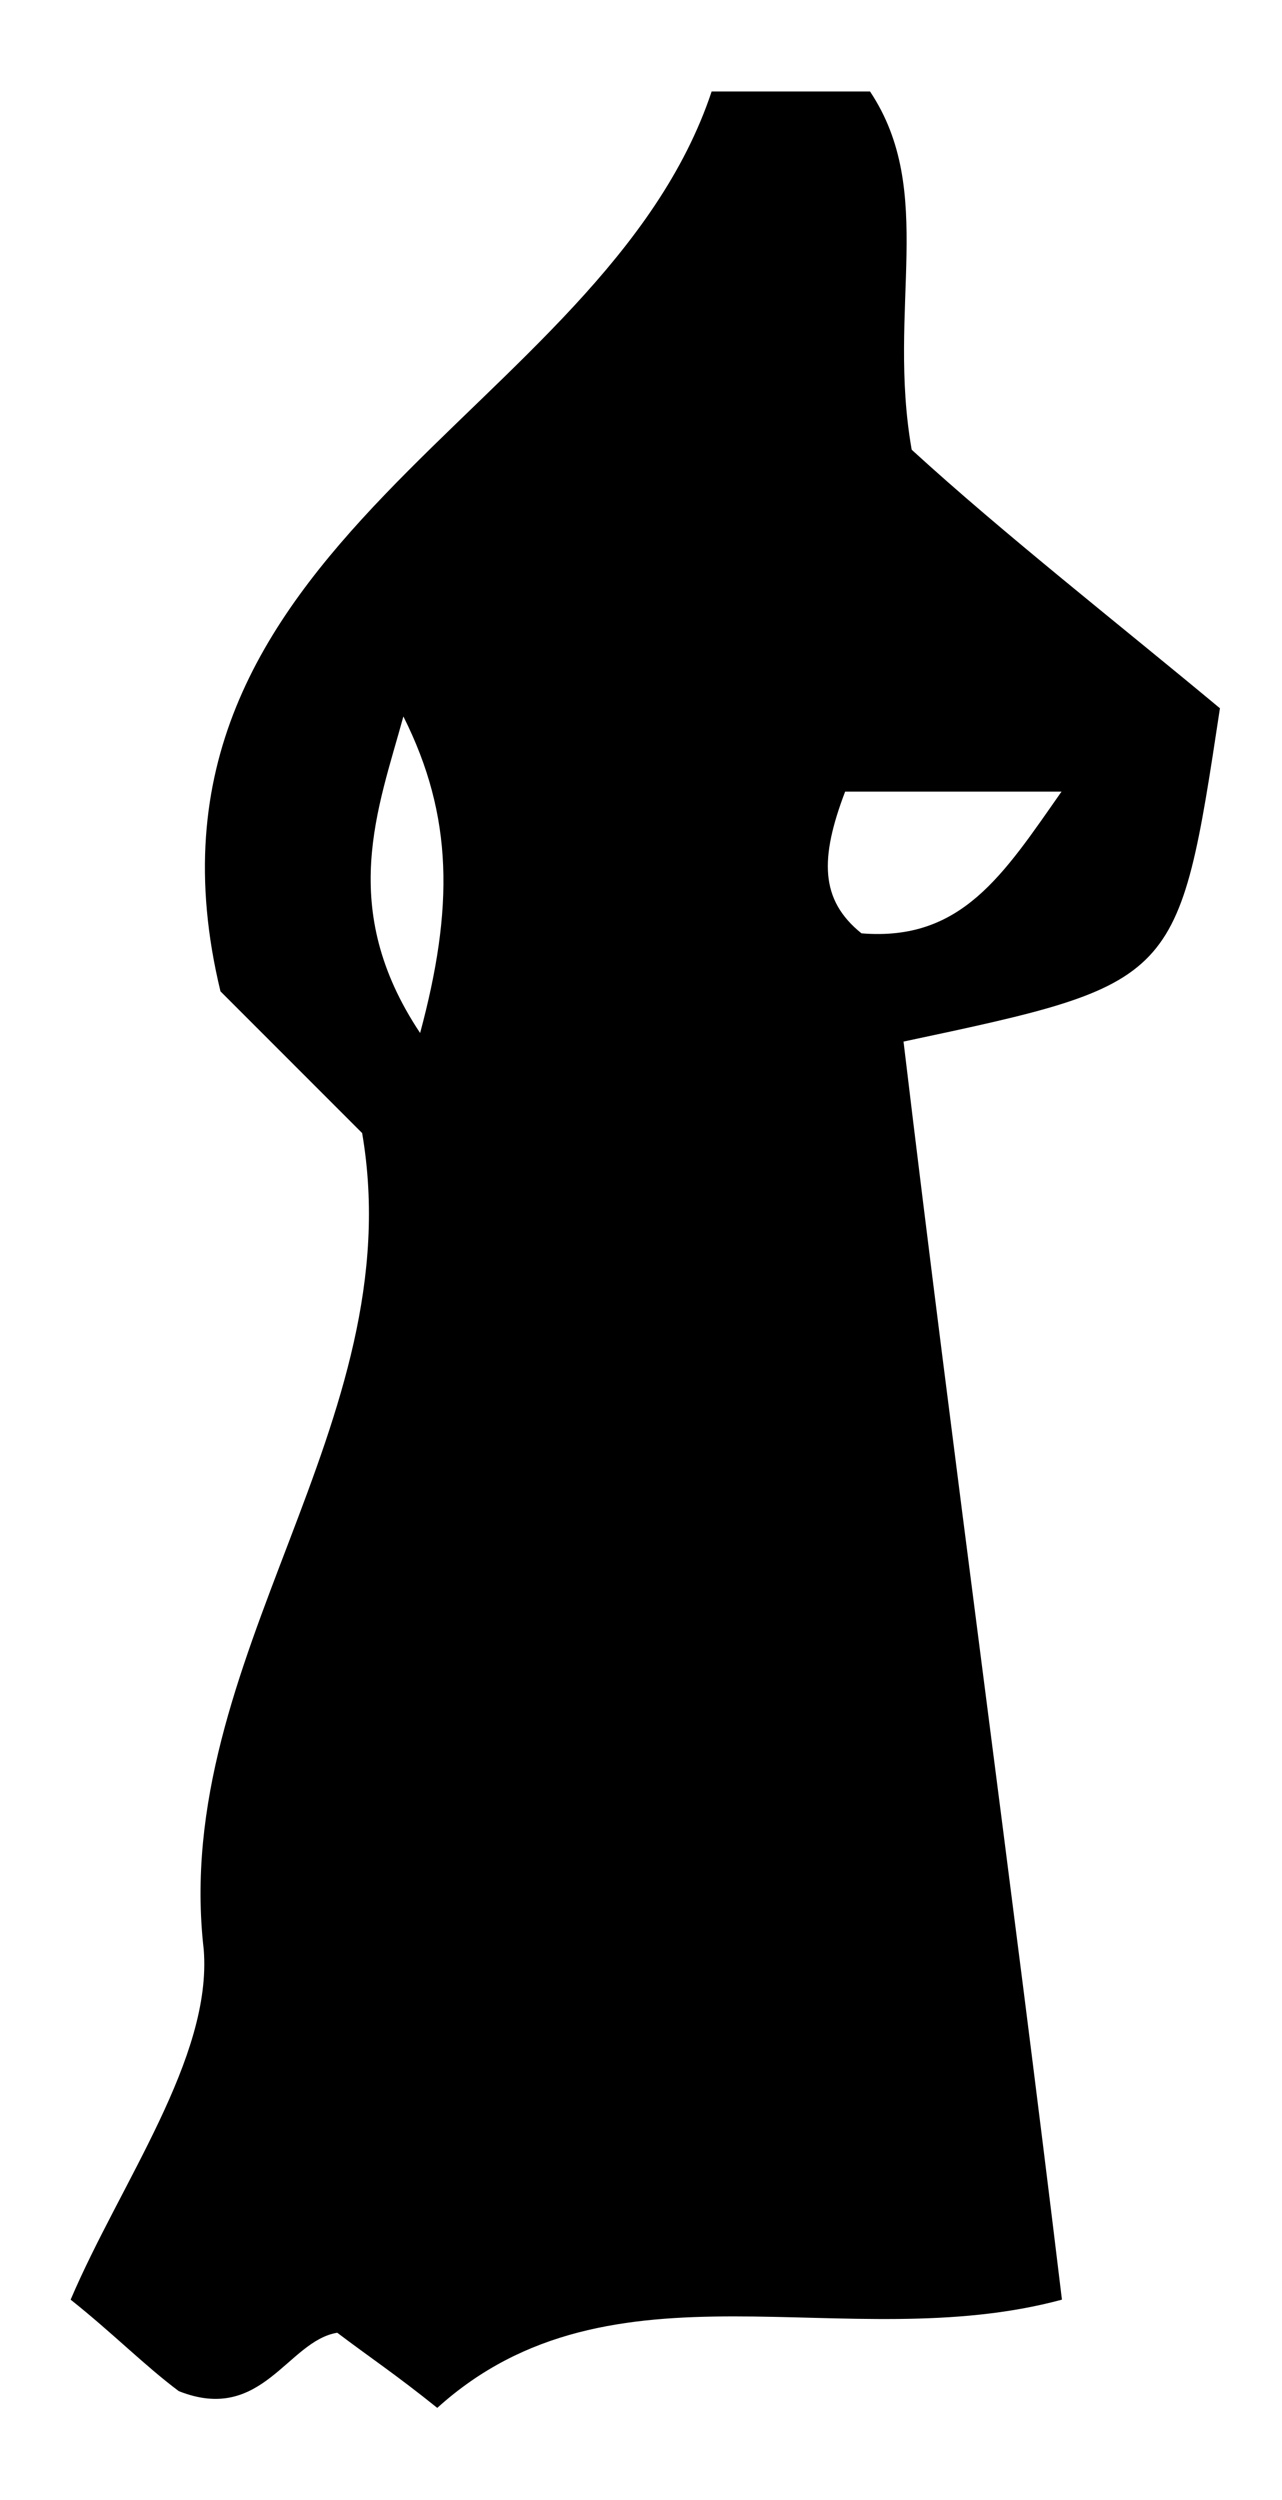 <?xml version="1.0" encoding="utf-8"?>
<!-- Generator: Adobe Illustrator 18.1.0, SVG Export Plug-In . SVG Version: 6.00 Build 0)  -->
<!DOCTYPE svg PUBLIC "-//W3C//DTD SVG 1.1//EN" "http://www.w3.org/Graphics/SVG/1.1/DTD/svg11.dtd">
<svg version="1.1" id="Layer_1" xmlns="http://www.w3.org/2000/svg" xmlns:xlink="http://www.w3.org/1999/xlink" x="0px" y="0px"
	 viewBox="238 0 314 612" enable-background="new 238 0 314 612" xml:space="preserve">
<path d="M536.8,173.4c-10.2,67.3-10.2,67.3-77.5,81.6c12.2,102,26.5,206,38.8,308c-53,14.3-110.2-12.2-153,26.5
	c-10.2-8.2-16.3-12.2-24.5-18.4c-12.2,2-18.4,22.4-38.8,14.3c-8.2-6.1-16.3-14.3-26.5-22.4c12.2-28.6,34.7-59.2,32.6-85.7
	c-8.2-71.4,51-128.5,38.8-199.9c-10.2-10.2-22.4-22.4-34.7-34.7C265.4,132.6,385.8,102,412.3,22.4c12.2,0,24.5,0,38.8,0
	c16.3,24.5,4.1,53,10.2,87.7C483.7,130.6,512.3,153,536.8,173.4z M449,228.5c24.5,2,34.7-14.3,49-34.7c-20.4,0-36.7,0-53,0
	C438.8,210.1,438.8,220.3,449,228.5z M336.8,175.4c-6.1,22.4-16.3,46.9,4.1,77.5C349.1,222.4,349.1,199.9,336.8,175.4z"/>
</svg>
